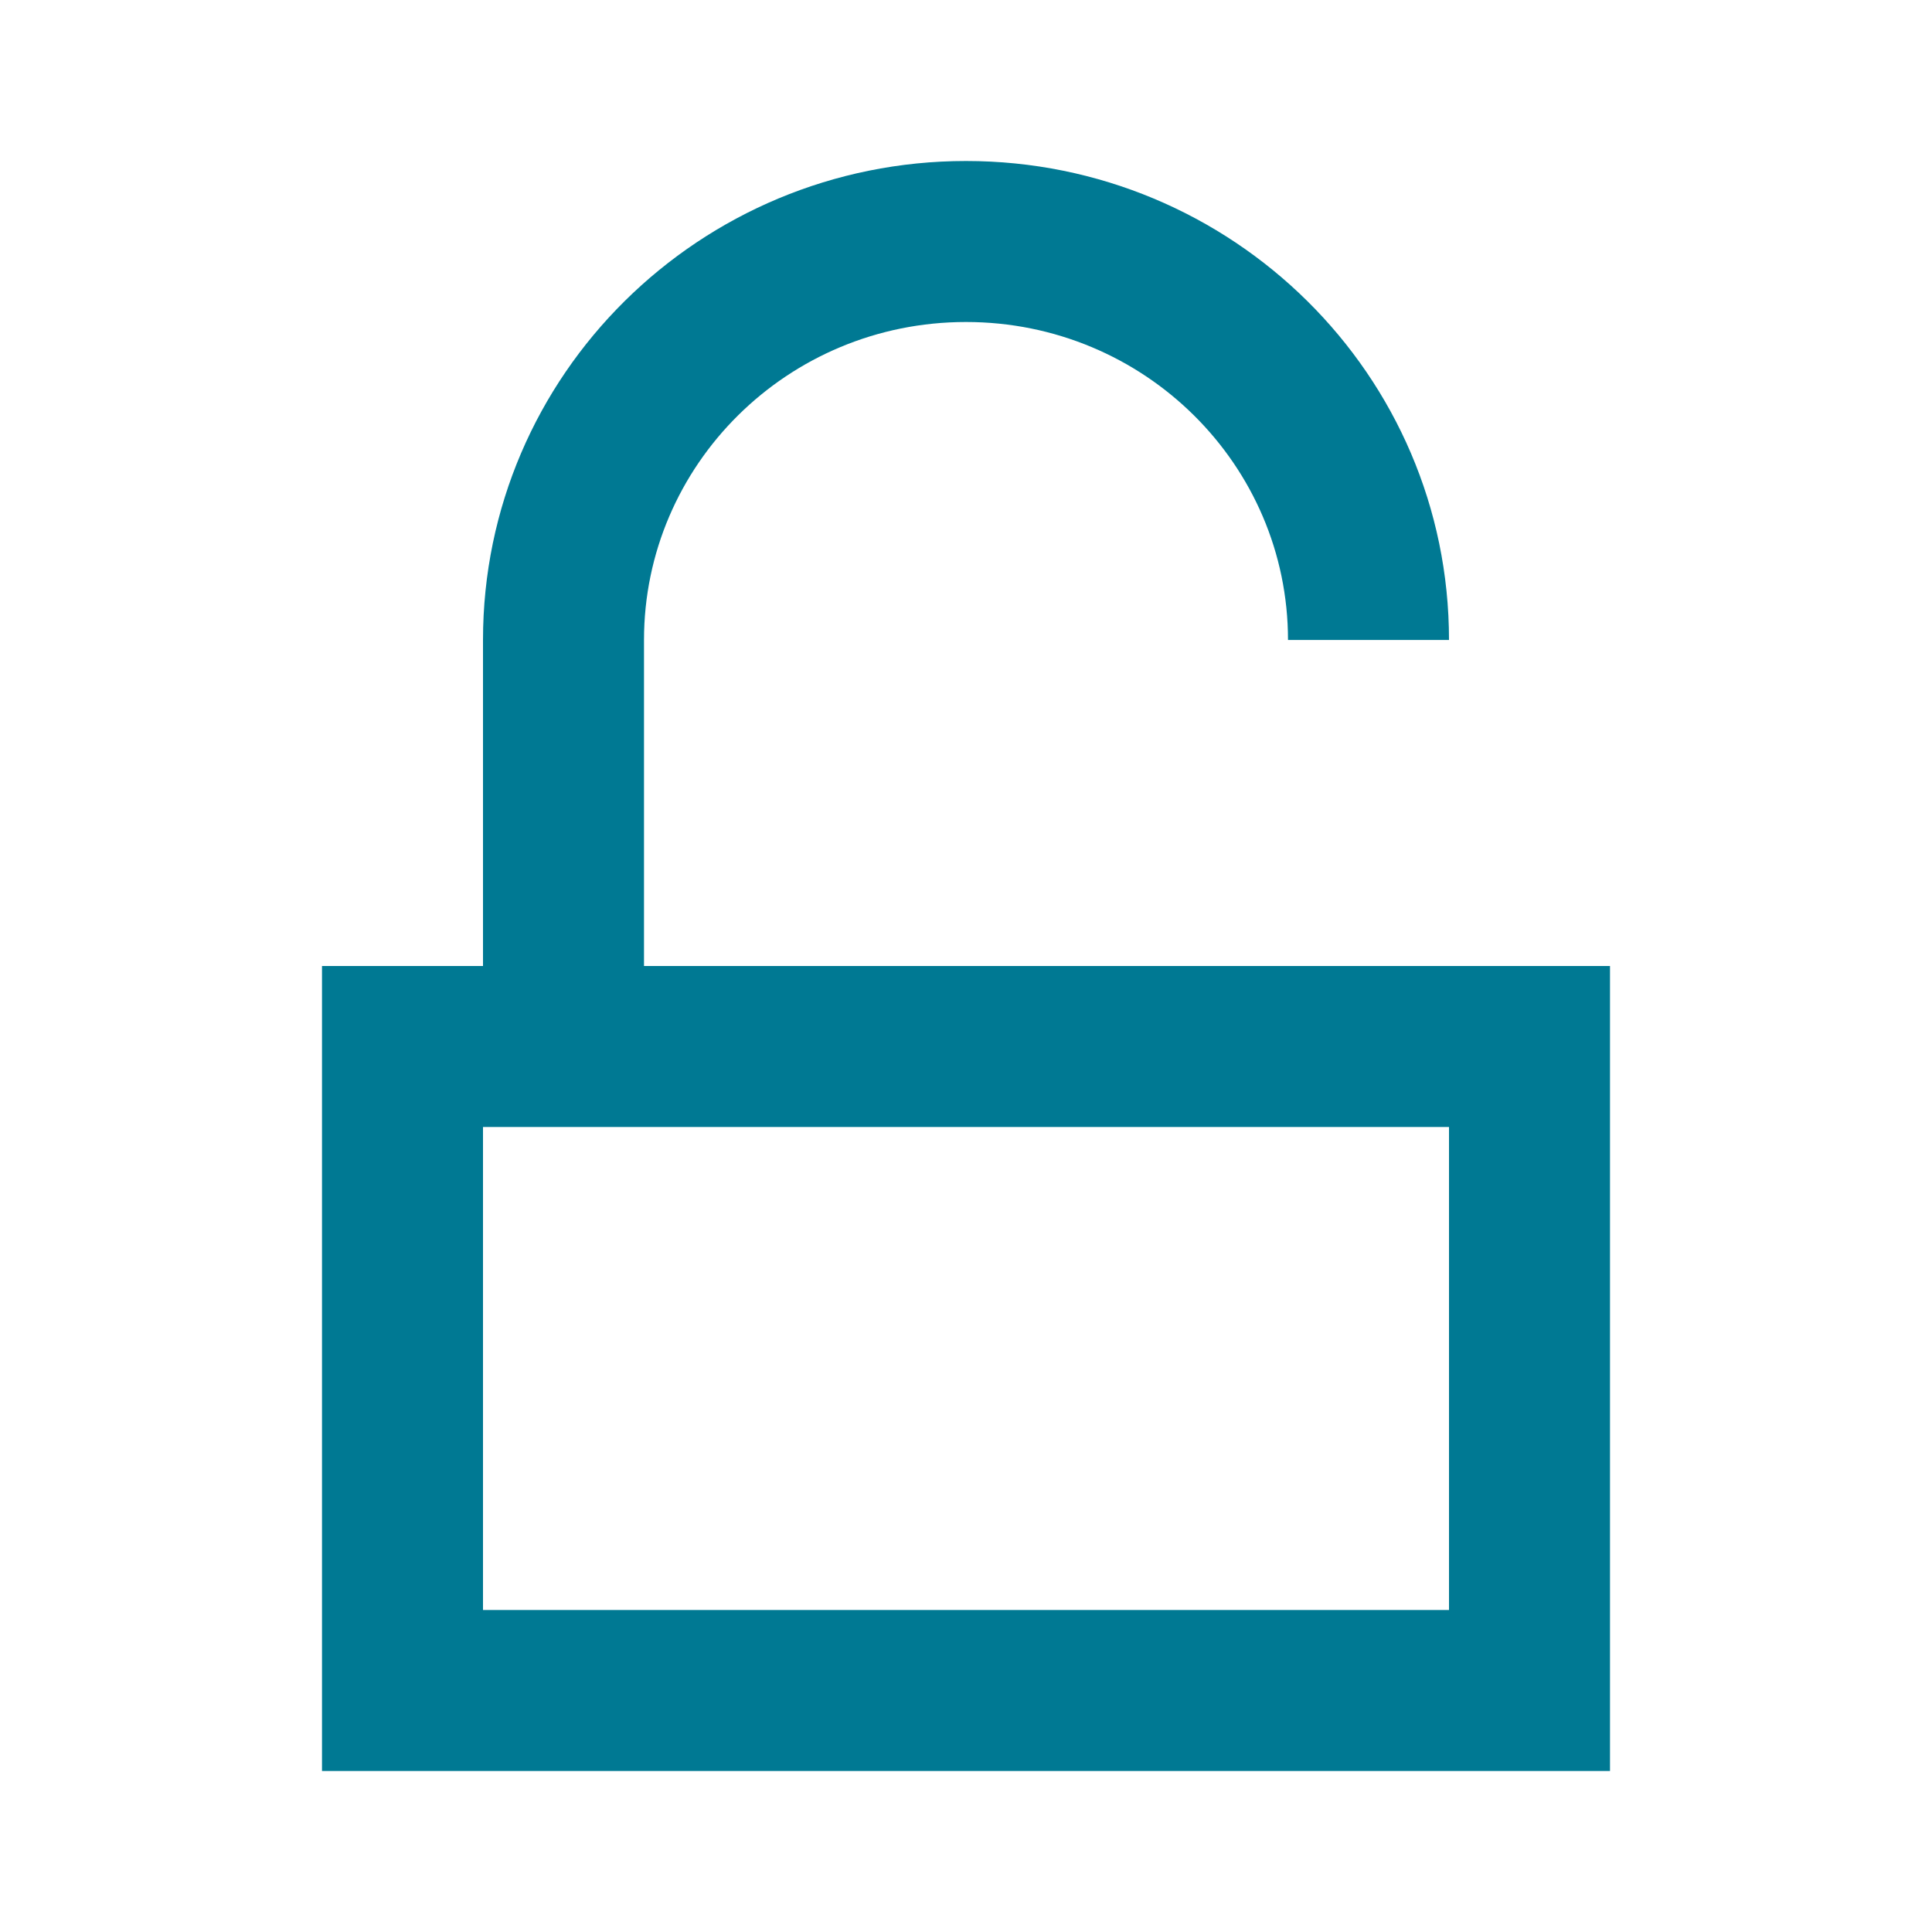 <svg width="24" height="24" viewBox="0 0 24 24" fill="none" xmlns="http://www.w3.org/2000/svg">
<path fill-rule="evenodd" clip-rule="evenodd" d="M20 22V12H8V7.95C8 5.778 9.781 4 12 4C14.219 4 16 5.778 16 7.95H18C18 4.654 15.304 2 12 2C8.696 2 6 4.654 6 7.95V12H4V22H20ZM6 20V14H18V20H6Z" fill="#007993"/>
</svg>
